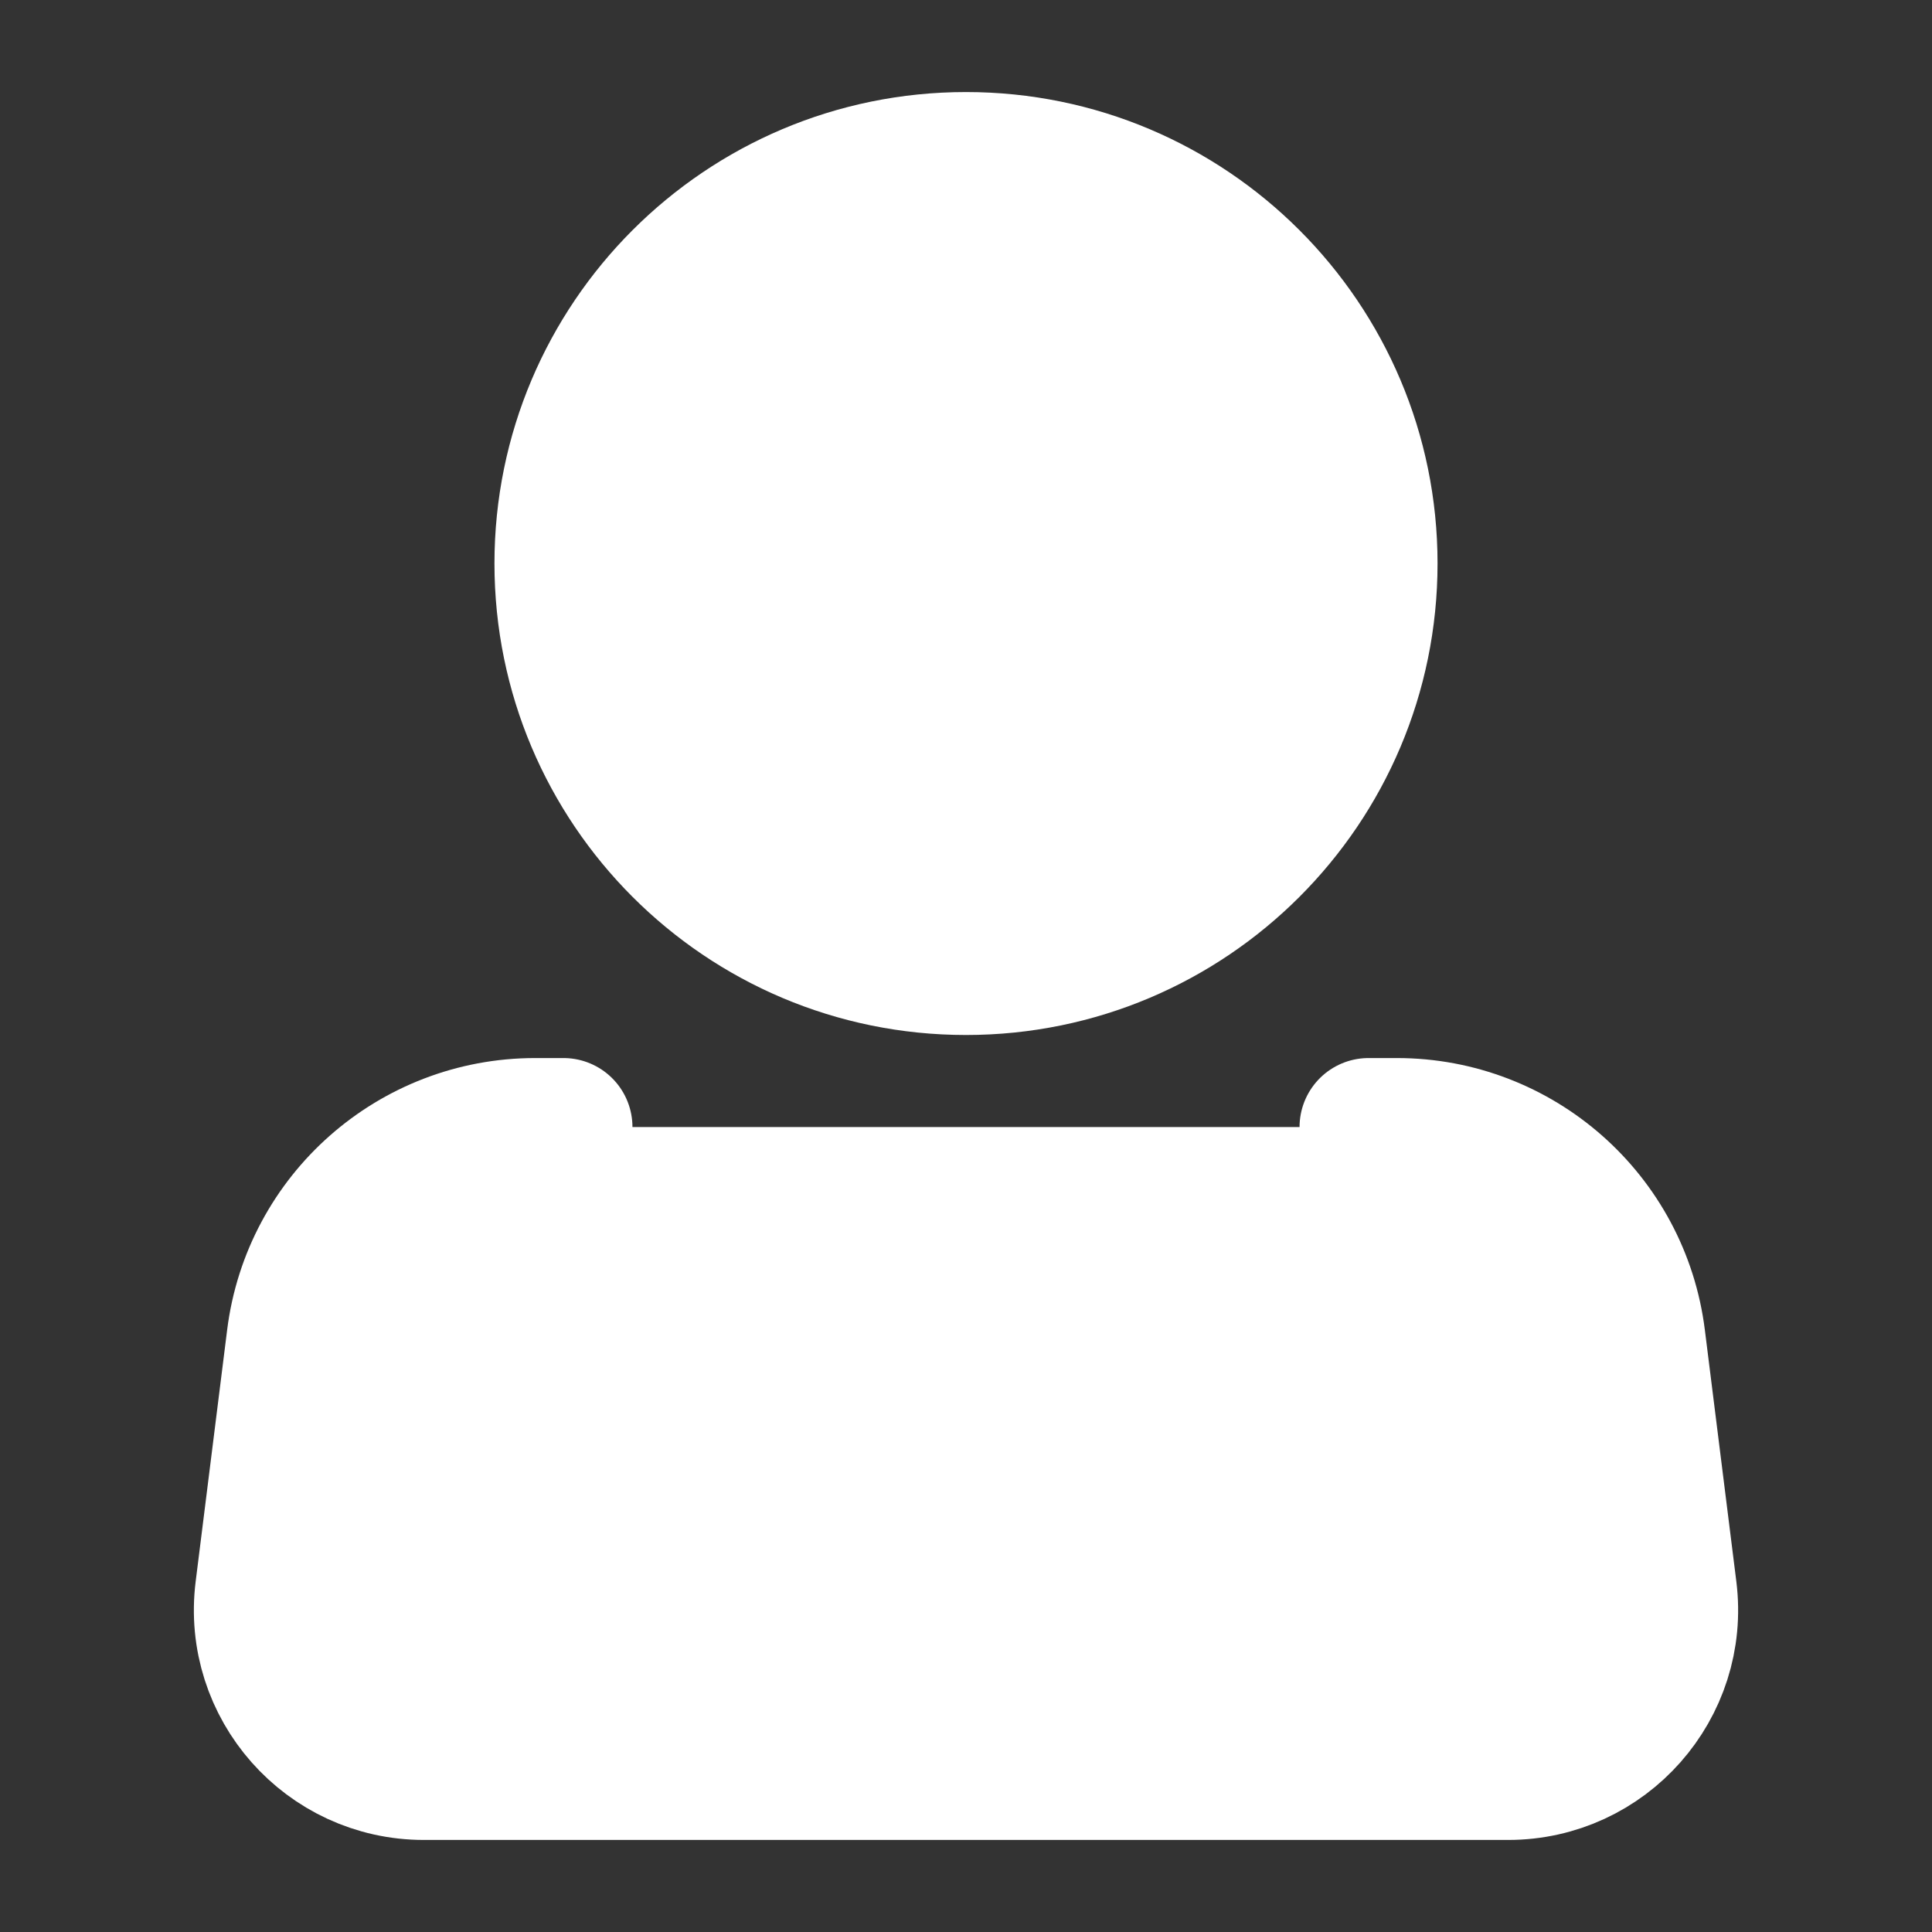 <svg width="14" height="14" viewBox="0 0 14 14" fill="none" xmlns="http://www.w3.org/2000/svg">
<rect x="0" y="0" width="14" height="14" fill="#333333" stroke="none"/>
<g id="person-svgrepo-com (2) 1">
<path fill="white" id="Vector" d="M7 7C8.611 7 9.917 5.694 9.917 4.083C9.917 2.473 8.611 1.167 7 1.167C5.389 1.167 4.083 2.473 4.083 4.083C4.083 5.694 5.389 7 7 7Z" stroke="white"/>
<path fill="white" id="Vector_2" d="M9.917 8.167H10.122C11.004 8.167 11.749 8.824 11.858 9.7L12.086 11.522C12.173 12.218 11.63 12.833 10.928 12.833H3.072C2.37 12.833 1.827 12.218 1.914 11.522L2.142 9.7C2.251 8.824 2.996 8.167 3.878 8.167H4.083" stroke="white" stroke-linecap="round" stroke-linejoin="round"/>
</g>
</svg>

